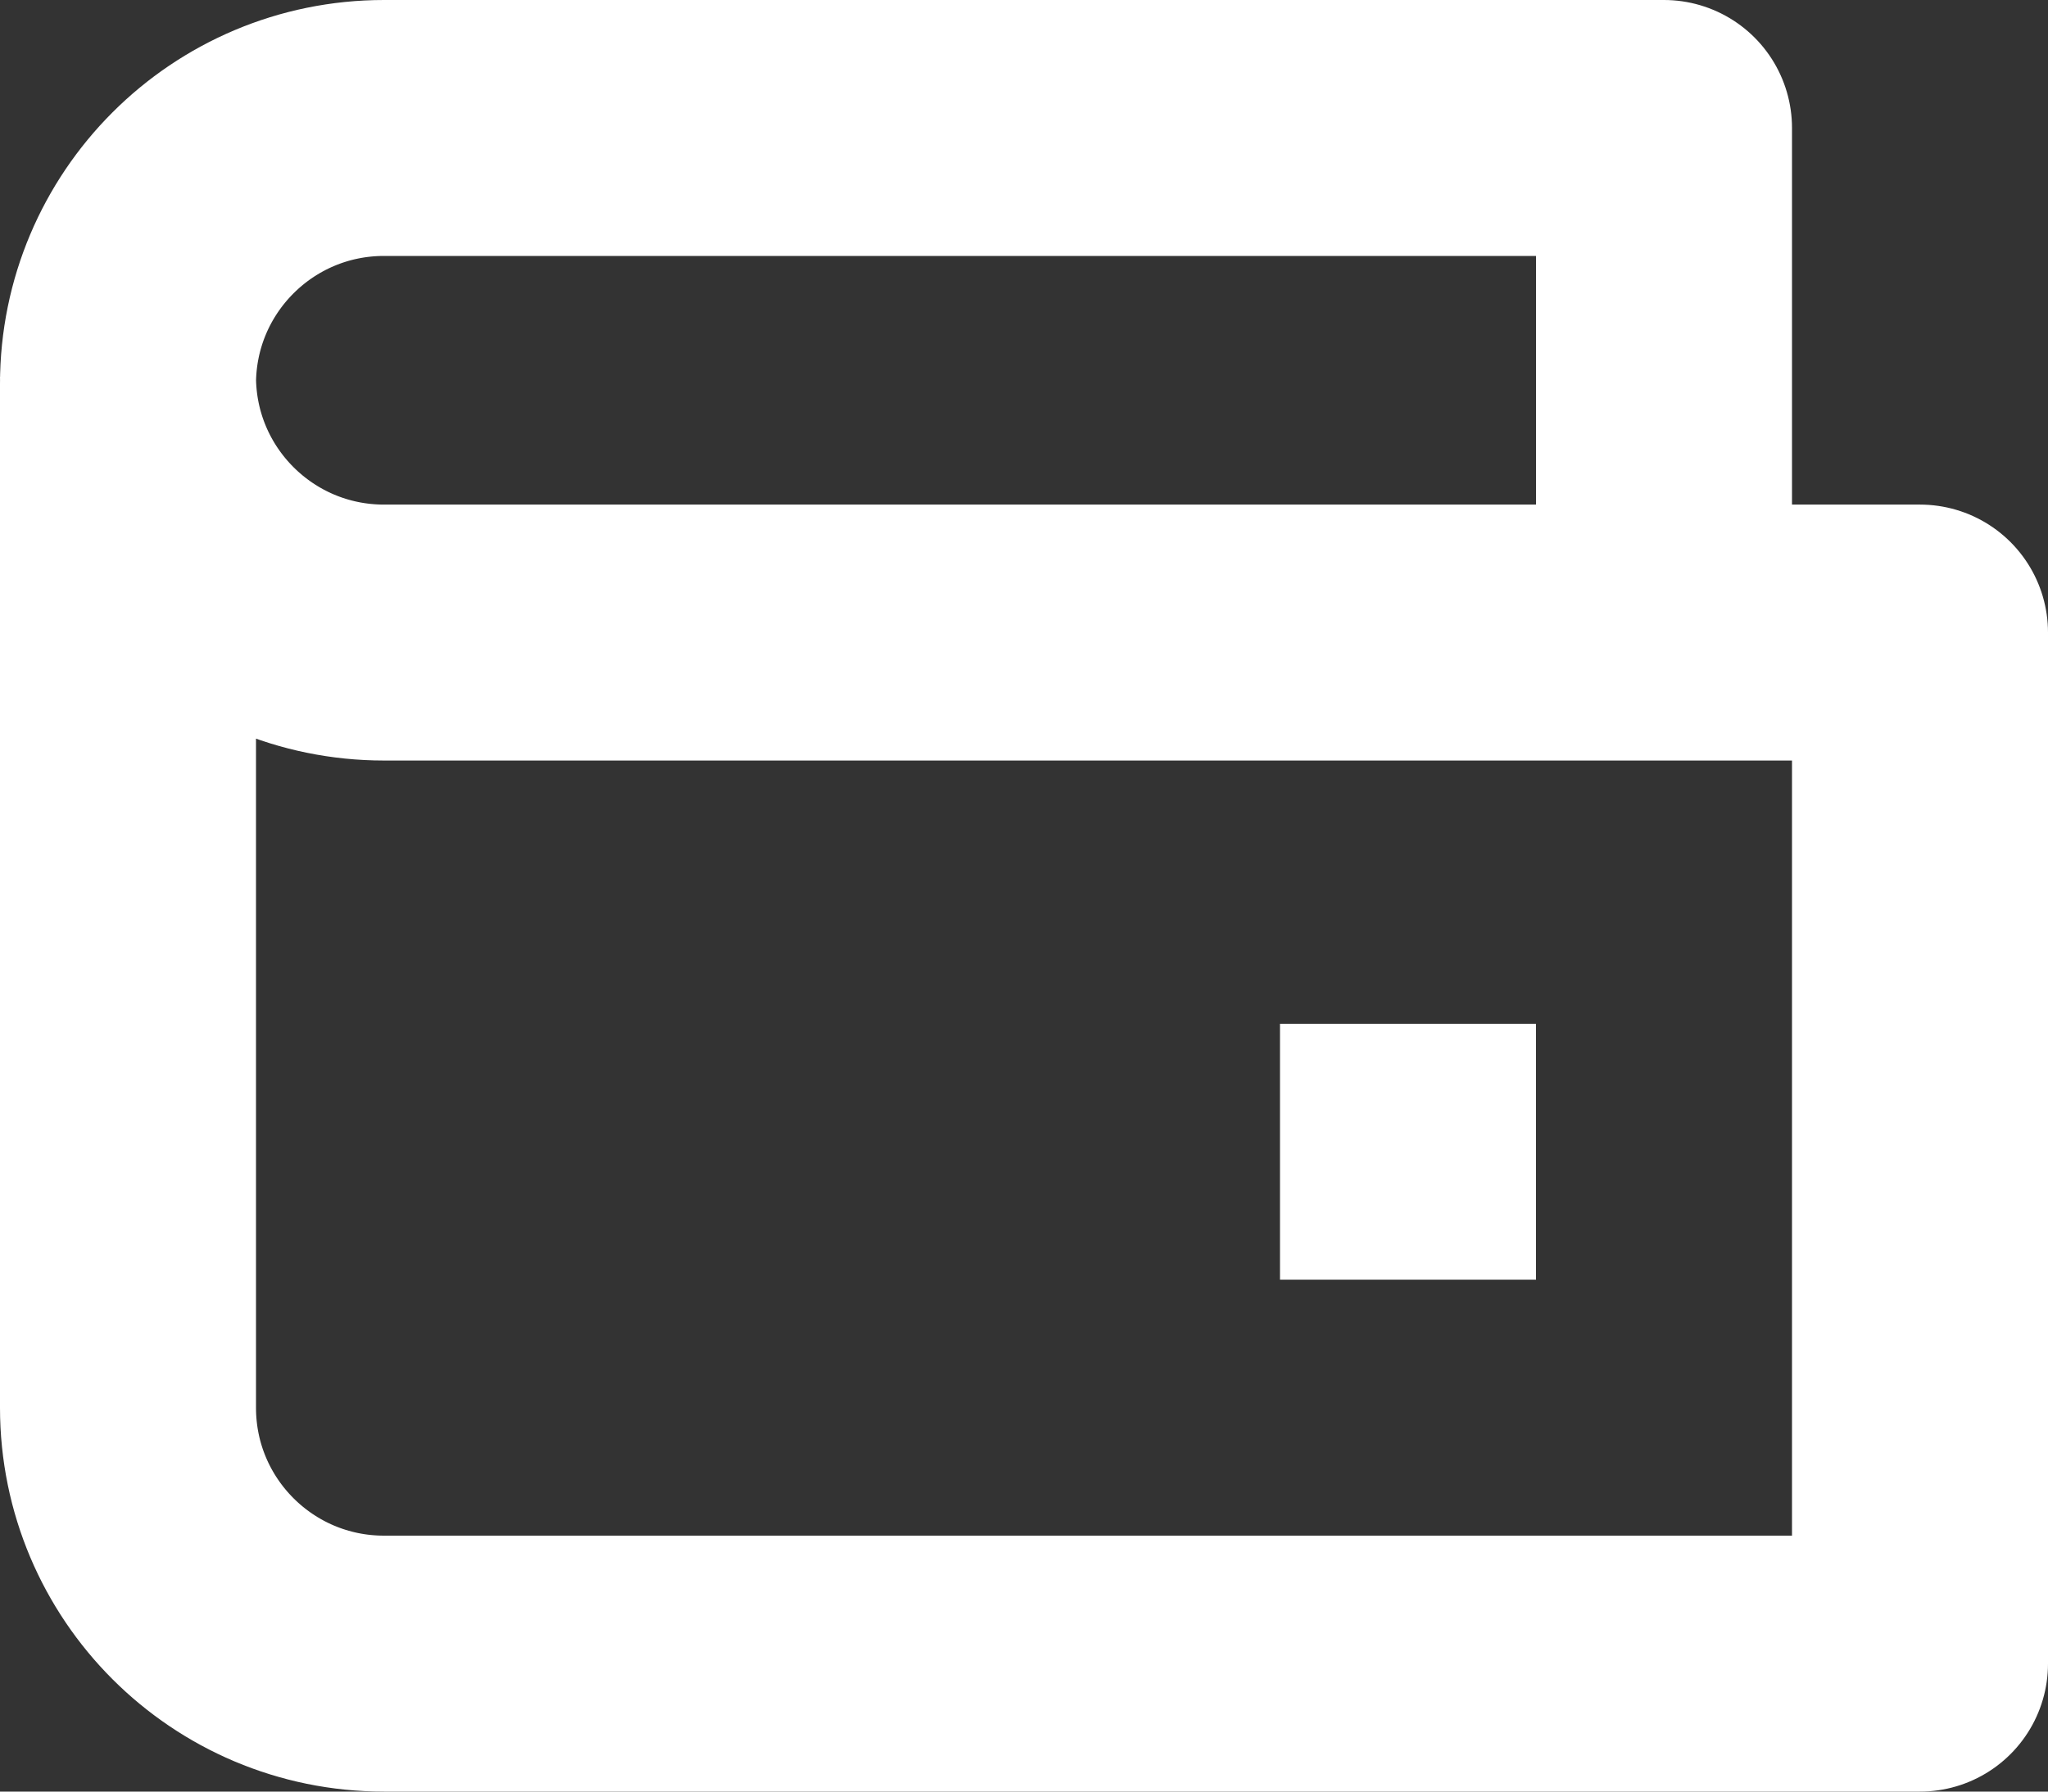 <?xml version="1.0" encoding="UTF-8"?>
<svg width="16px" height="14px" viewBox="0 0 16 14" version="1.1" xmlns="http://www.w3.org/2000/svg" xmlns:xlink="http://www.w3.org/1999/xlink">
    <rect x="0" y="0" width="16" height="14" fill="#333333" stroke="none"/>
    <!-- Generator: Sketch 50 (54983) - http://www.bohemiancoding.com/sketch -->
    <title>wallet</title>
    <desc>Created with Sketch.</desc>
    <defs></defs>
    <g id="Page-1" stroke="none" stroke-width="1" fill="none" fill-rule="evenodd">
        <g id="top-markets" transform="translate(-1146, -22)">
            <g id="wallet" transform="translate(1147, 23)">
                <path d="M4.4408921e-16,1.943 L4.4408921e-16,1.943 C1.08804353e-14,3.048 0.895,3.943 2,3.943 L14,3.943 L14,12 L2,12 C0.895,12 -1.64108609e-15,11.105 -1.77635684e-15,10 L-2.22044605e-15,2 C-2.3557168e-15,0.895 0.895,2.02906125e-16 2,0 L12,0 L12,3.943" id="Rectangle-5" stroke="#FFFFFF" stroke-width="2" stroke-linejoin="round"></path>
                <rect id="Rectangle-7" fill="#FFFFFF" x="9" y="7" width="2" height="2"></rect>
            </g>
        </g>
    </g>
</svg>